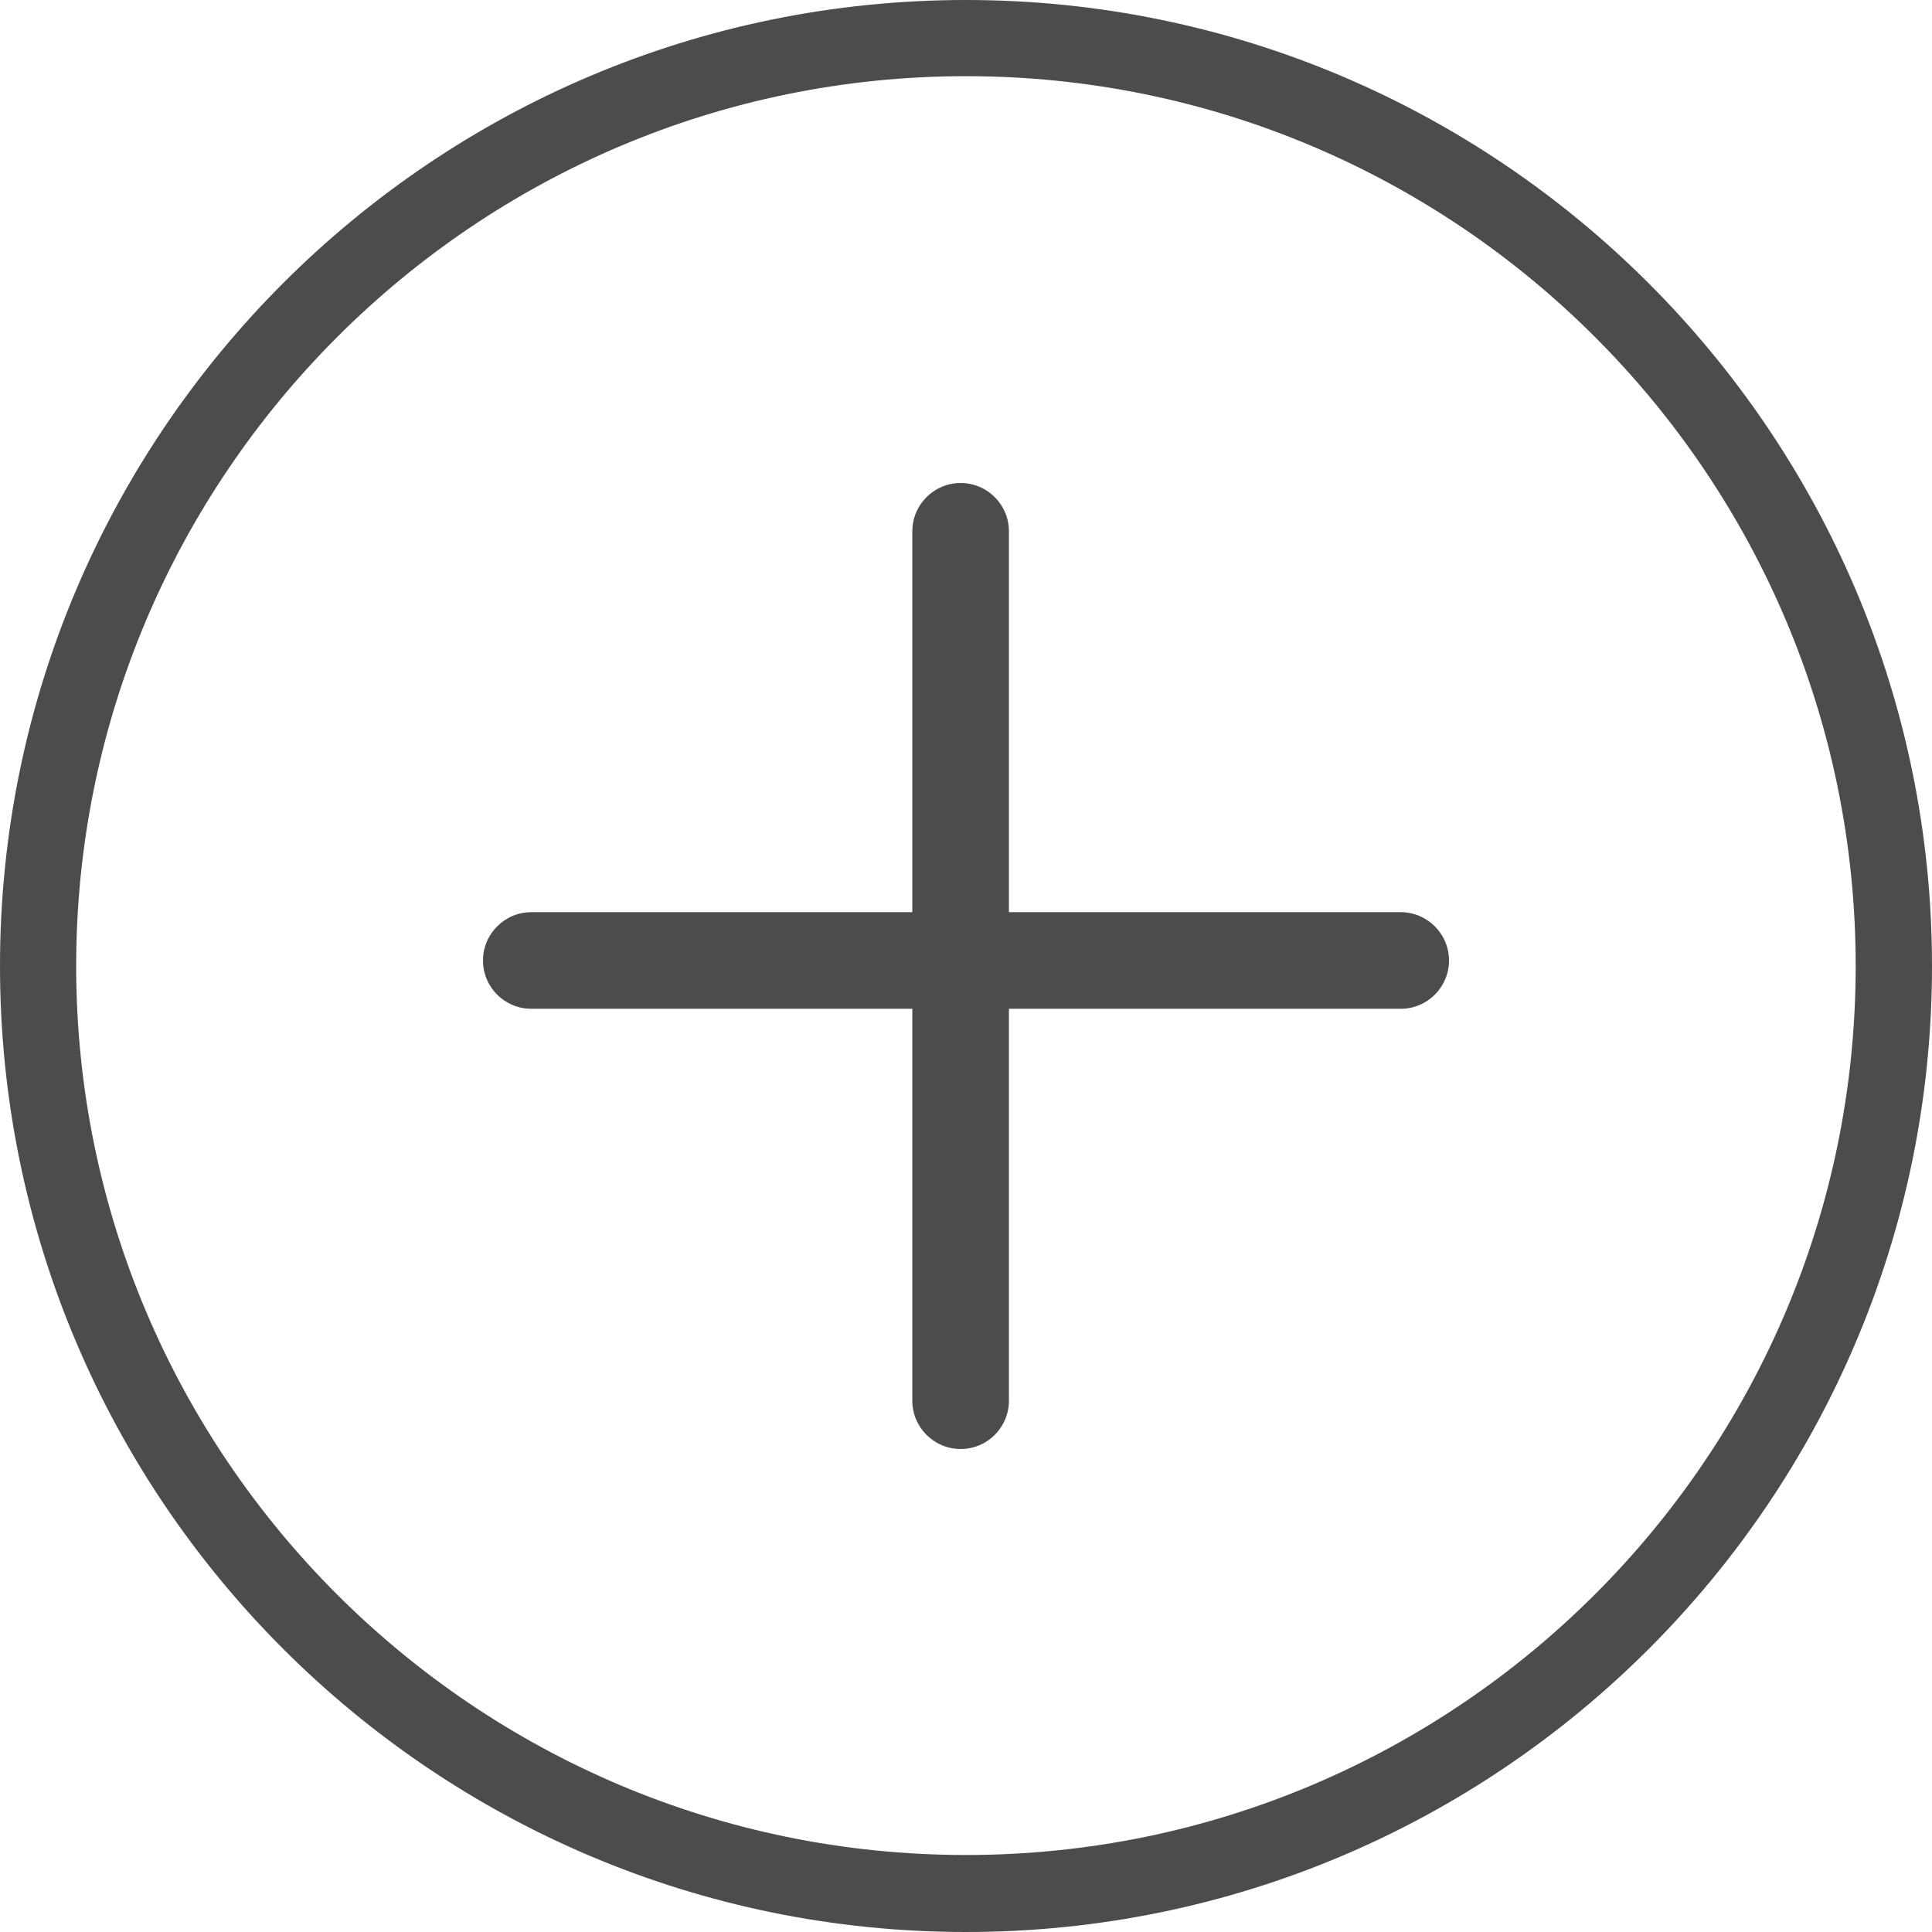 <svg width="14" height="14" viewBox="0 0 14 14" fill="none" xmlns="http://www.w3.org/2000/svg">
<path d="M7 0C3.138 0 0 3.138 0 7C0 10.862 3.138 14 7 14C10.862 14 14 10.862 14 7C14 3.138 10.856 0 7 0ZM7 13.442C3.442 13.442 0.552 10.553 0.552 7C0.552 3.448 3.442 0.552 7 0.552C10.558 0.552 13.447 3.442 13.447 7C13.447 10.558 10.553 13.442 7 13.442Z" fill="black" fill-opacity="0.7"/>
<path fill-rule="evenodd" clip-rule="evenodd" d="M7.311 3.85C7.311 3.657 7.155 3.5 6.961 3.5C6.768 3.5 6.611 3.657 6.611 3.85V6.61H3.85C3.657 6.61 3.5 6.767 3.5 6.96C3.5 7.154 3.657 7.31 3.85 7.31H6.611V10.15C6.611 10.343 6.768 10.5 6.961 10.5C7.155 10.5 7.311 10.343 7.311 10.15V7.31H10.15C10.343 7.31 10.5 7.154 10.5 6.96C10.5 6.767 10.343 6.61 10.15 6.61H7.311V3.85Z" fill="black" fill-opacity="0.7"/>
</svg>
